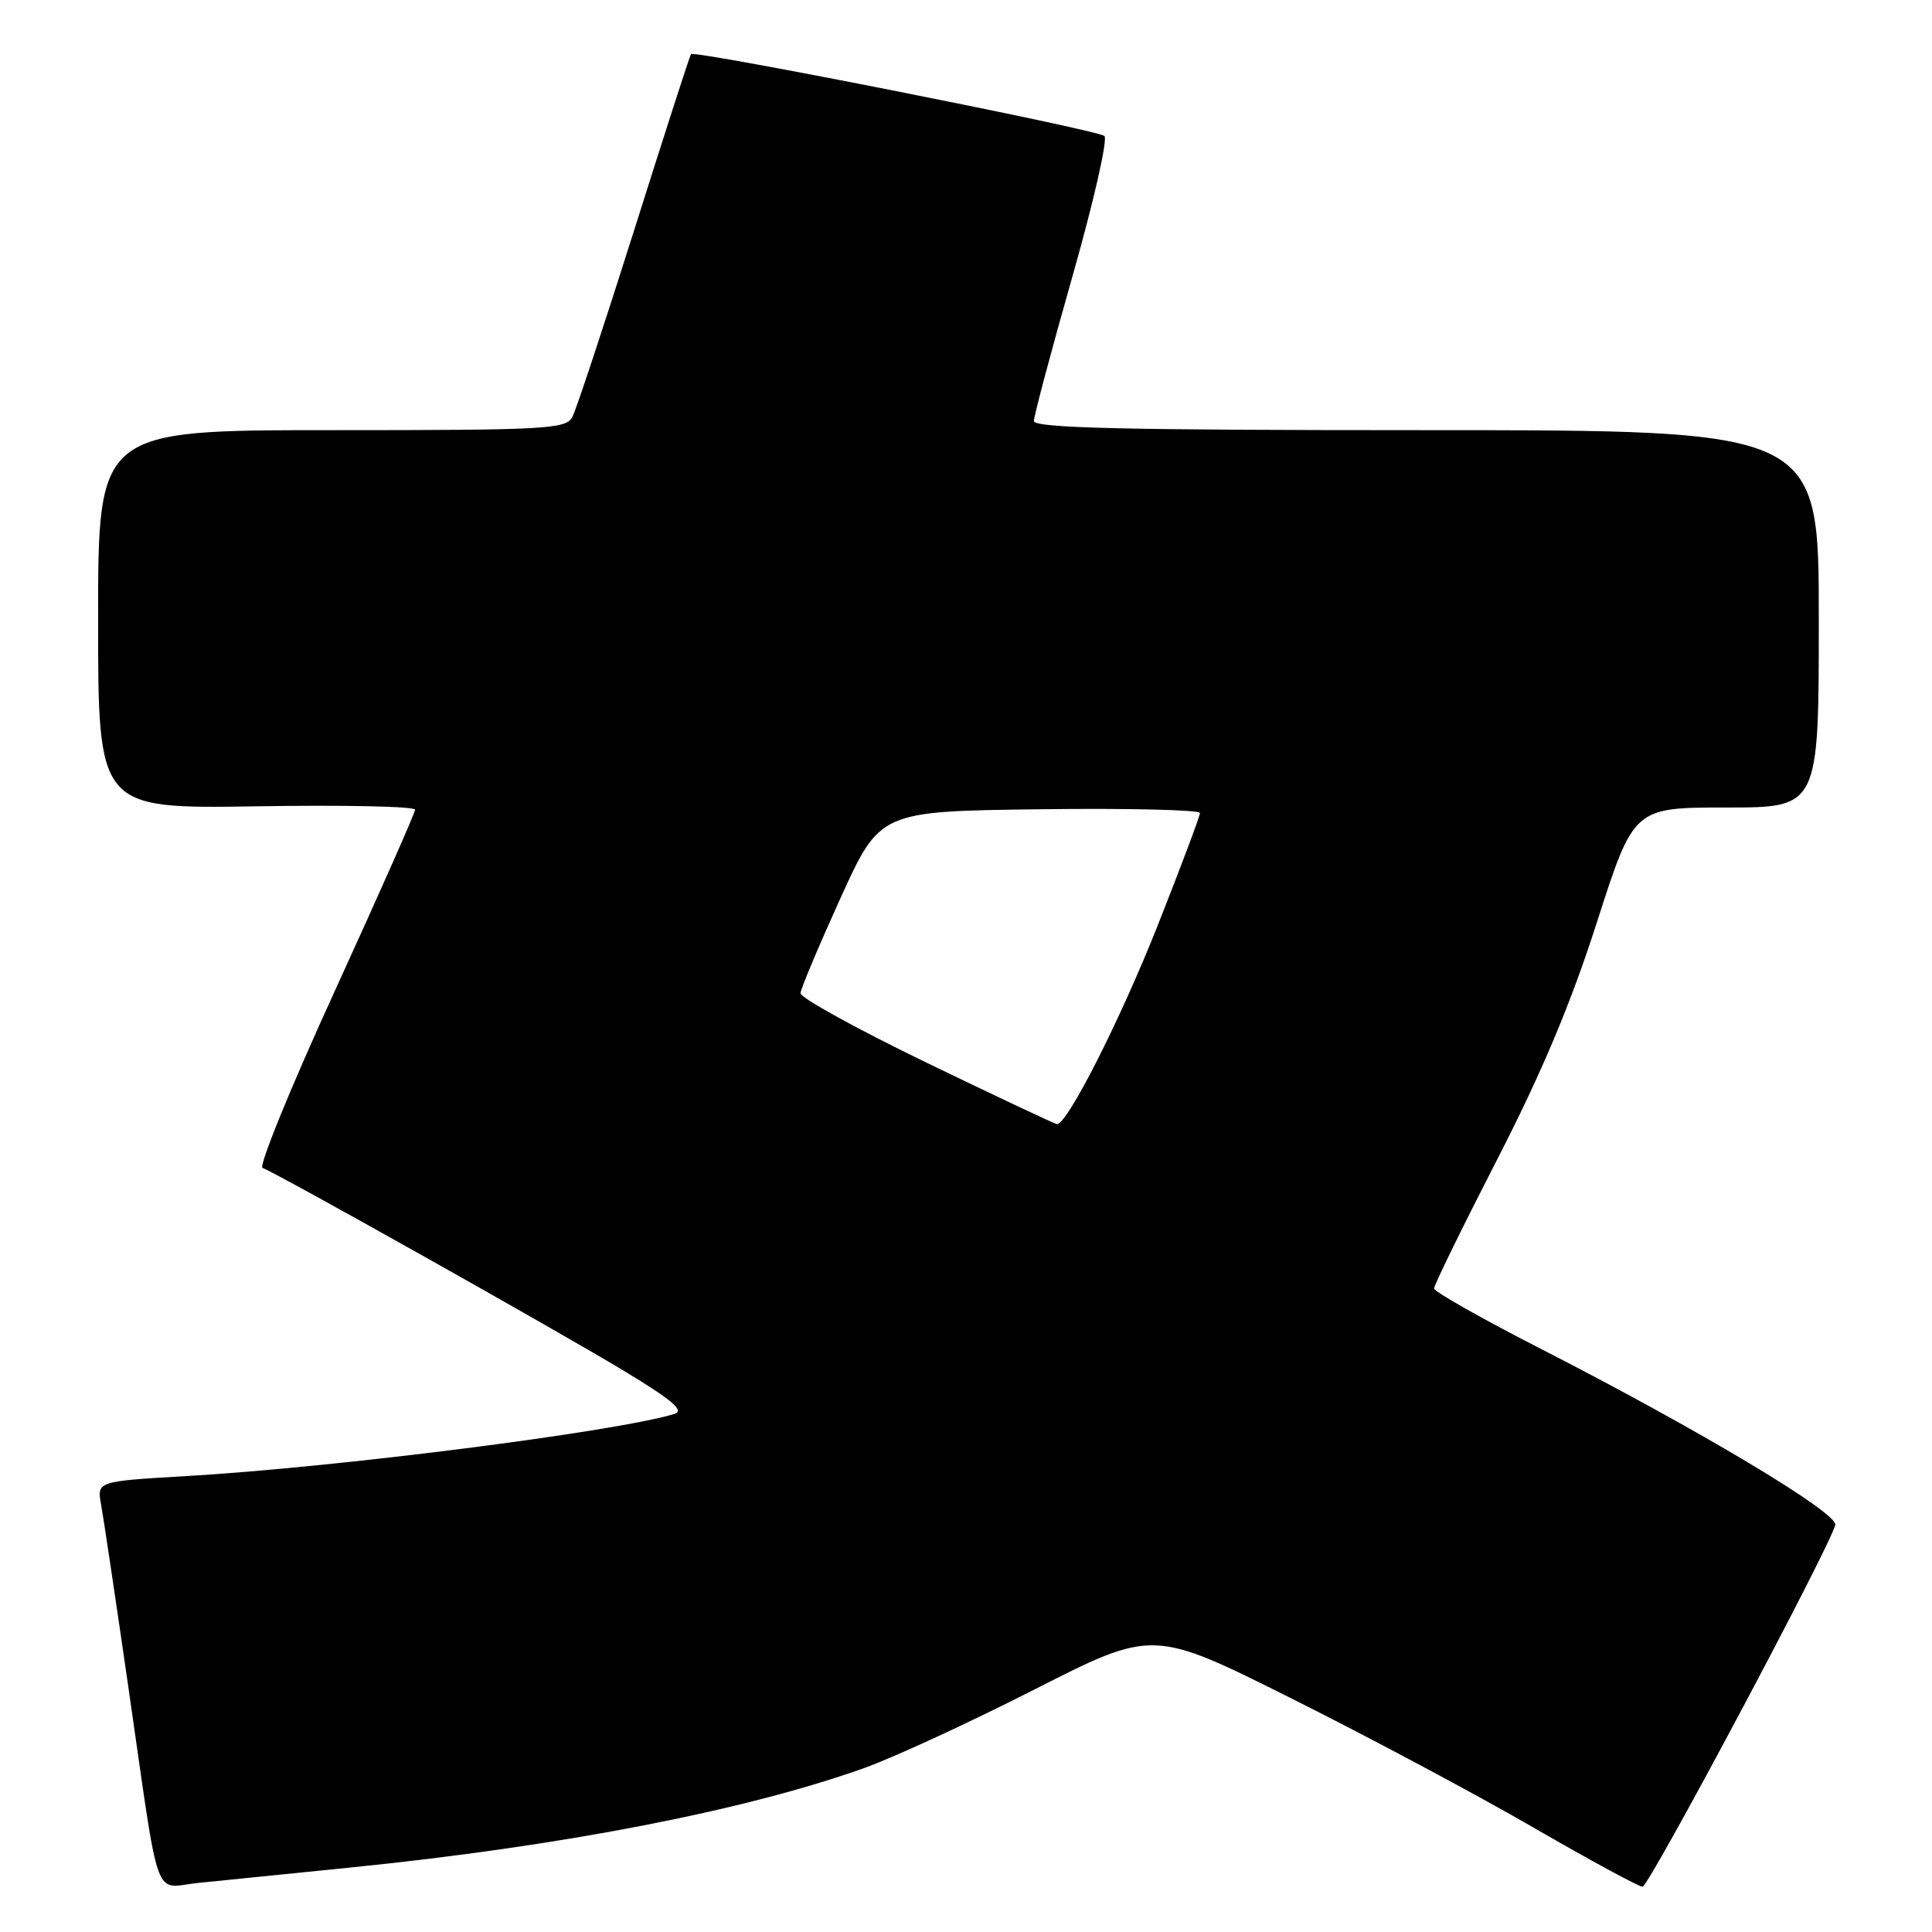 <?xml version="1.0" encoding="UTF-8" standalone="no"?>
<!DOCTYPE svg PUBLIC "-//W3C//DTD SVG 1.1//EN" "http://www.w3.org/Graphics/SVG/1.1/DTD/svg11.dtd" >
<svg xmlns="http://www.w3.org/2000/svg" xmlns:xlink="http://www.w3.org/1999/xlink" version="1.1" viewBox="0 0 256 256">
 <g >
 <path fill="currentColor"
d=" M 46.50 247.45 C 74.45 244.62 98.66 239.93 114.50 234.28 C 118.35 232.91 128.54 228.21 137.14 223.83 C 152.79 215.88 152.79 215.88 171.14 225.06 C 181.24 230.11 195.63 237.78 203.12 242.12 C 210.61 246.45 217.15 250.00 217.64 250.00 C 218.49 250.00 242.51 204.93 243.18 202.06 C 243.56 200.48 225.10 189.44 204.27 178.78 C 196.44 174.78 190.03 171.15 190.02 170.73 C 190.01 170.31 193.76 162.64 198.36 153.68 C 204.29 142.15 208.15 132.96 211.60 122.20 C 216.48 107.00 216.48 107.00 228.74 107.00 C 241.00 107.00 241.00 107.00 241.00 82.00 C 241.00 57.00 241.00 57.00 189.00 57.00 C 148.73 57.00 137.00 56.72 137.00 55.78 C 137.00 55.11 139.29 46.51 142.09 36.67 C 144.89 26.84 146.81 18.44 146.34 18.02 C 145.45 17.20 92.00 6.62 91.56 7.17 C 91.41 7.35 88.02 17.85 84.03 30.50 C 80.03 43.15 76.35 54.29 75.84 55.25 C 75.00 56.86 72.44 57.00 43.96 57.00 C 13.00 57.00 13.00 57.00 13.00 82.09 C 13.00 107.17 13.00 107.17 34.00 106.84 C 45.55 106.65 55.00 106.85 55.00 107.29 C 55.00 107.72 50.22 118.50 44.39 131.25 C 38.55 144.00 34.23 154.58 34.79 154.76 C 36.51 155.34 74.00 176.39 82.85 181.75 C 89.15 185.57 90.74 186.94 89.35 187.36 C 81.46 189.74 44.61 194.43 24.67 195.59 C 12.83 196.28 12.83 196.28 13.40 199.39 C 13.71 201.10 15.33 211.95 17.00 223.50 C 21.29 253.13 20.19 250.09 26.33 249.49 C 29.17 249.20 38.25 248.29 46.50 247.45 Z  M 122.75 140.80 C 113.54 136.34 106.03 132.20 106.07 131.60 C 106.11 130.99 108.50 125.33 111.37 119.00 C 116.60 107.50 116.60 107.50 137.80 107.23 C 149.46 107.08 159.00 107.31 159.00 107.73 C 159.00 108.15 156.50 114.79 153.46 122.48 C 148.42 135.21 141.39 149.07 140.04 148.95 C 139.74 148.92 131.96 145.25 122.75 140.80 Z "/>
</g>
</svg>